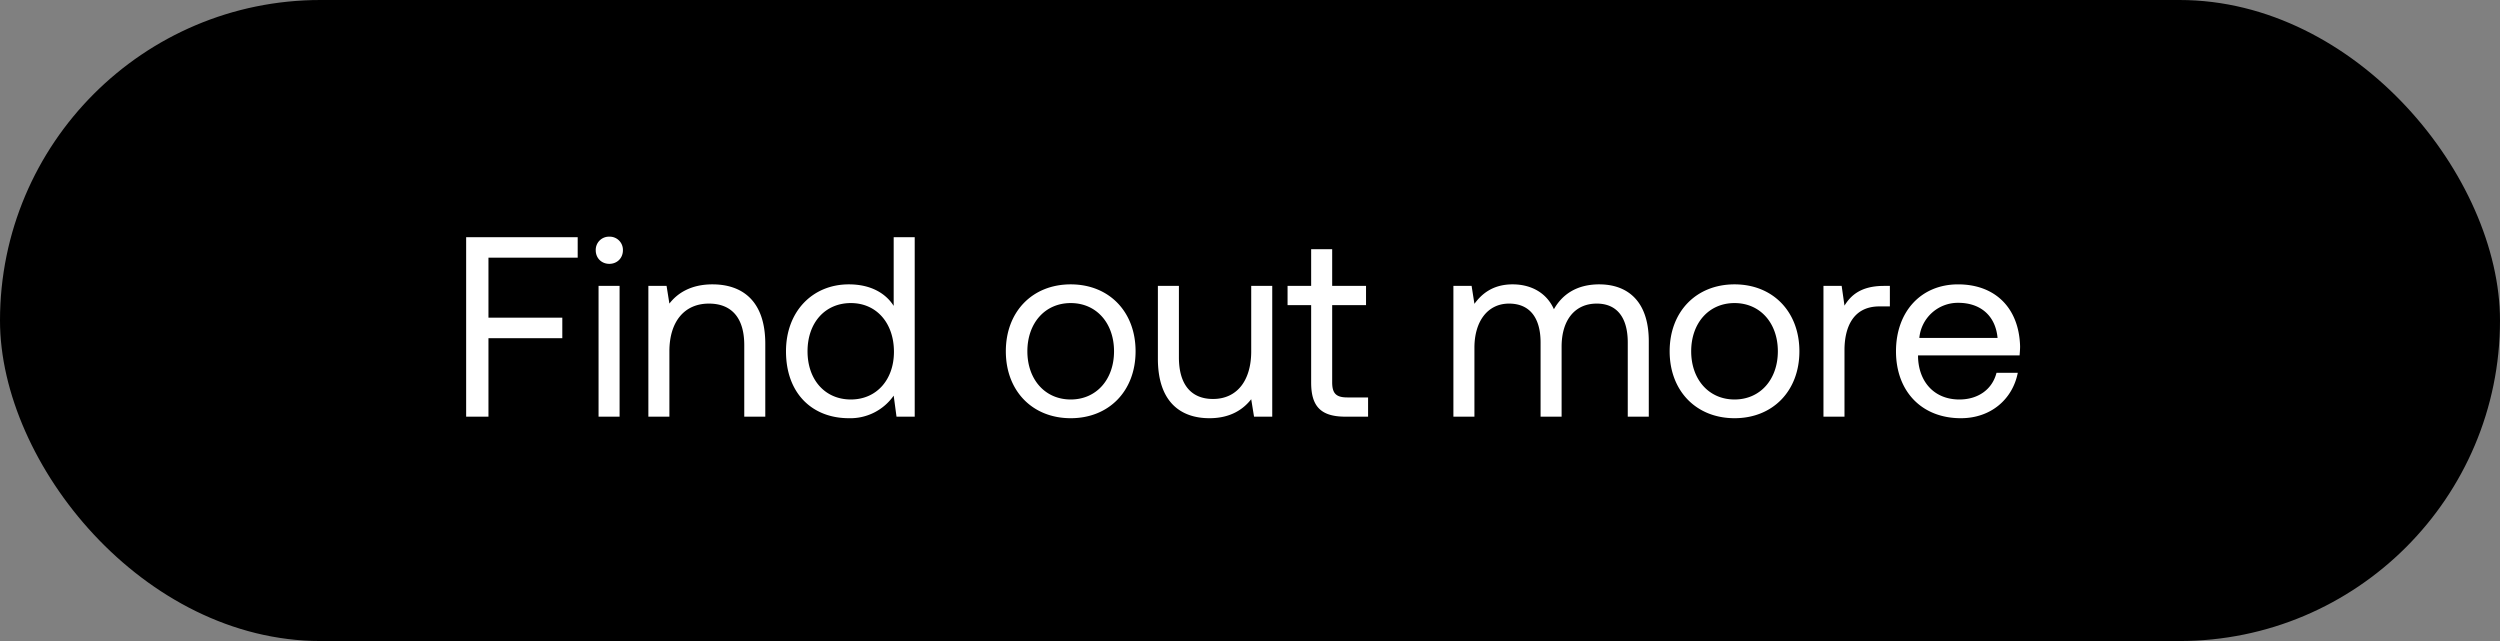 <svg width="78" height="20" viewBox="0 0 78 20" fill="none" xmlns="http://www.w3.org/2000/svg"><rect x="0" y="0" width="78" height="20" fill="#808080" stroke="none"/><rect width="78" height="20" rx="10" fill="#000"/><path d="M14.544 13h.696v-2.448h2.304v-.64H15.24V8.04h2.784V7.4h-3.48V13zm4.467-4.768c.24 0 .424-.176.424-.424a.412.412 0 00-.424-.424.412.412 0 00-.424.424c0 .248.184.424.424.424zM18.675 13h.656V8.92h-.656V13zm3.554-4.128c-.688 0-1.104.288-1.344.6l-.088-.552h-.568V13h.656v-2.04c0-.92.464-1.488 1.232-1.488.712 0 1.104.448 1.104 1.296V13h.656v-2.272c0-1.352-.728-1.856-1.648-1.856zm5.654.672c-.248-.392-.712-.672-1.4-.672-1.128 0-1.96.84-1.96 2.088 0 1.328.832 2.088 1.96 2.088a1.65 1.65 0 001.4-.704l.088.656h.568V7.4h-.656v2.144zm-1.336 2.92c-.808 0-1.352-.616-1.352-1.504s.544-1.504 1.352-1.504c.8 0 1.344.624 1.344 1.52 0 .872-.544 1.488-1.344 1.488zm6.86.584c1.191 0 2.023-.848 2.023-2.088 0-1.24-.832-2.088-2.024-2.088-1.192 0-2.024.848-2.024 2.088 0 1.24.832 2.088 2.024 2.088zm0-.584c-.809 0-1.353-.632-1.353-1.504s.544-1.504 1.352-1.504 1.352.632 1.352 1.504-.544 1.504-1.352 1.504zm5.631-1.504c0 .92-.448 1.488-1.192 1.488-.68 0-1.064-.448-1.064-1.296V8.92h-.656v2.272c0 1.352.712 1.856 1.608 1.856.672 0 1.064-.288 1.304-.592l.088.544h.568V8.92h-.656v2.04zm1.87.976c0 .72.28 1.064 1.064 1.064h.712v-.6h-.648c-.352 0-.472-.128-.472-.472V9.52h1.056v-.6h-1.056V7.776h-.656V8.92h-.736v.6h.736v2.416zm8.99-3.064c-.728 0-1.168.336-1.416.776-.232-.52-.72-.776-1.288-.776-.632 0-.976.312-1.192.608l-.088-.56h-.568V13h.656v-2.152c0-.816.408-1.376 1.08-1.376.624 0 .984.416.984 1.216V13h.656v-2.184c0-.832.416-1.344 1.096-1.344.616 0 .968.416.968 1.216V13h.656v-2.352c0-1.288-.696-1.776-1.544-1.776zm4.22 4.176c1.191 0 2.023-.848 2.023-2.088 0-1.24-.832-2.088-2.024-2.088-1.192 0-2.024.848-2.024 2.088 0 1.24.832 2.088 2.024 2.088zm0-.584c-.809 0-1.353-.632-1.353-1.504s.544-1.504 1.352-1.504 1.352.632 1.352 1.504-.544 1.504-1.352 1.504zM58.78 8.92c-.728 0-1.04.304-1.232.616l-.088-.616h-.568V13h.656v-2.08c0-.648.232-1.36 1.088-1.36h.328v-.64h-.184zm2.399 4.128c.944 0 1.616-.6 1.776-1.416h-.664c-.136.528-.584.832-1.16.832-.776 0-1.264-.544-1.288-1.32v-.056h3.168c.008-.096.016-.192.016-.28-.032-1.208-.784-1.936-1.936-1.936s-1.936.848-1.936 2.088c0 1.248.8 2.088 2.024 2.088zm-1.296-2.504A1.208 1.208 0 0161.1 9.448c.68 0 1.16.392 1.224 1.096h-2.44z" fill="#fff"/></svg>